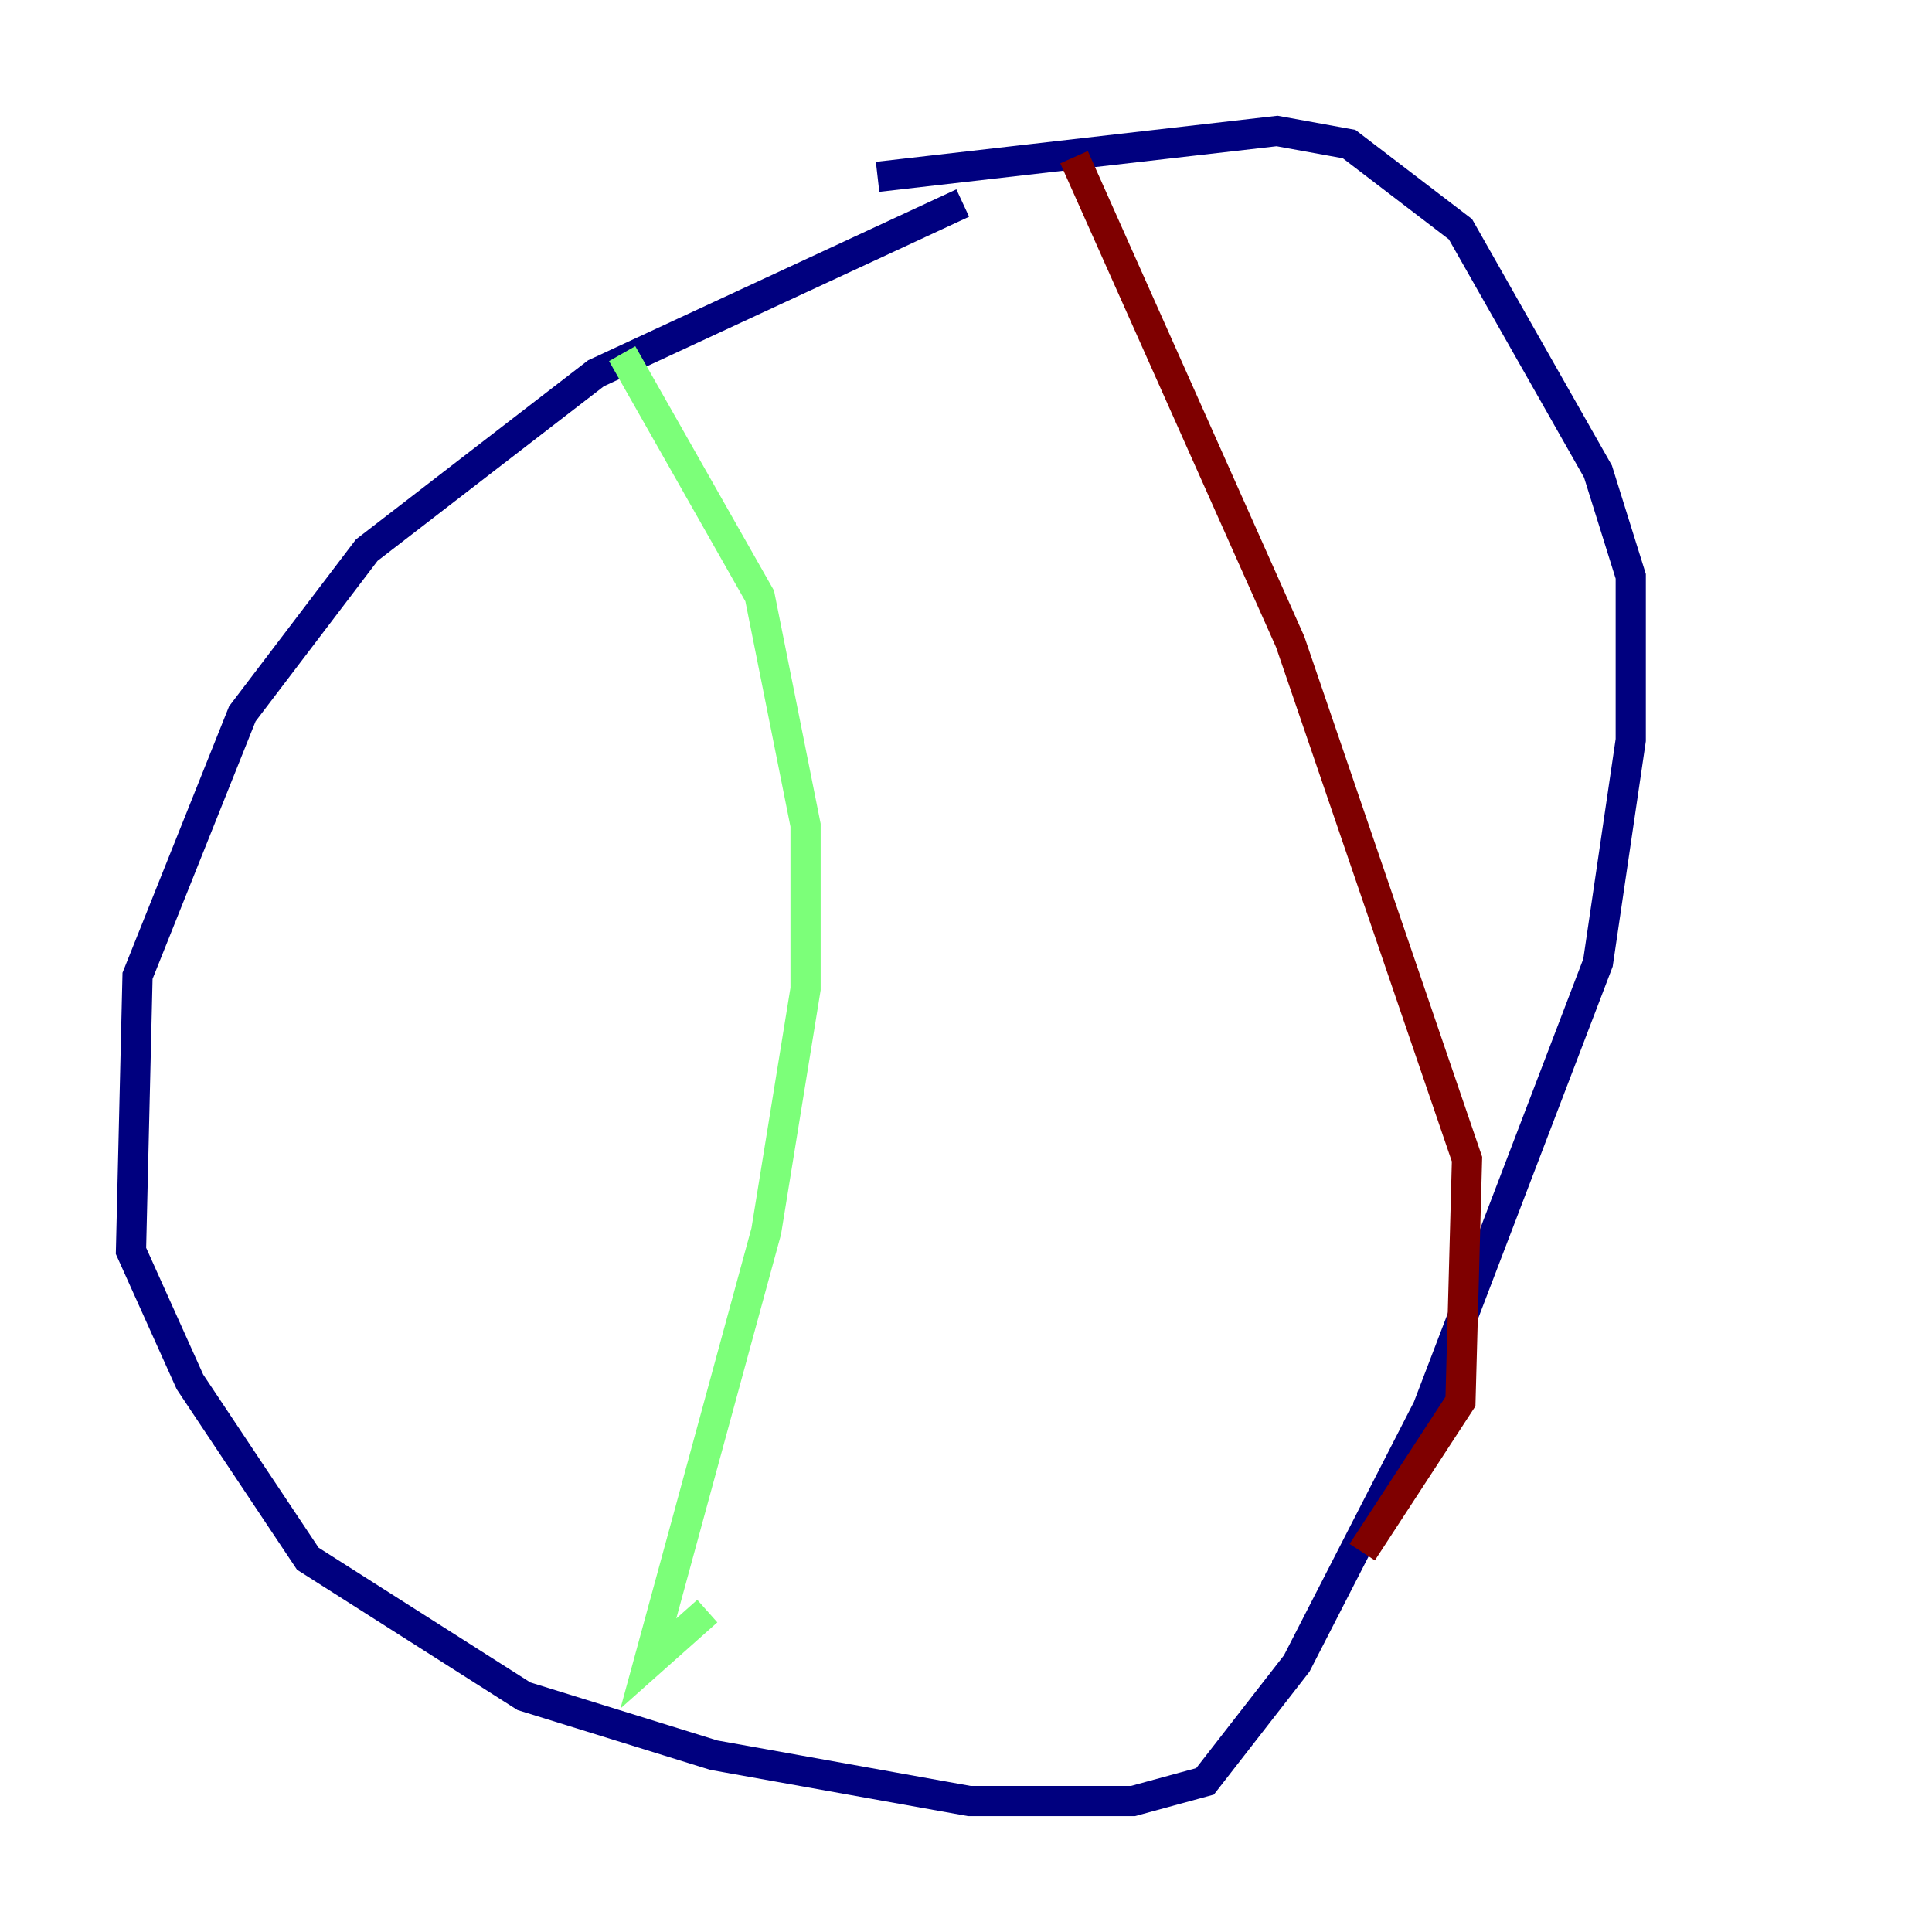 <?xml version="1.0" encoding="utf-8" ?>
<svg baseProfile="tiny" height="128" version="1.2" viewBox="0,0,128,128" width="128" xmlns="http://www.w3.org/2000/svg" xmlns:ev="http://www.w3.org/2001/xml-events" xmlns:xlink="http://www.w3.org/1999/xlink"><defs /><polyline fill="none" points="63.783,13.451 39.485,24.732 24.298,36.447 16.054,47.295 9.112,64.651 8.678,82.875 12.583,91.552 20.393,103.268 34.712,112.38 47.295,116.285 64.217,119.322 75.064,119.322 79.837,118.02 85.912,110.21 94.59,93.288 105.871,63.783 108.041,49.031 108.041,38.183 105.871,31.241 96.759,15.186 89.383,9.546 84.61,8.678 58.142,11.715" stroke="#00007f" stroke-width="2" /><polyline fill="none" points="41.22,23.43 50.332,39.485 53.37,54.671 53.37,65.519 50.766,81.573 42.956,110.21 46.861,106.739" stroke="#7cff79" stroke-width="2" /><polyline fill="none" points="71.159,10.414 85.478,42.522 97.193,76.8 96.759,92.854 90.251,102.834" stroke="#7f0000" stroke-width="2" /></svg>